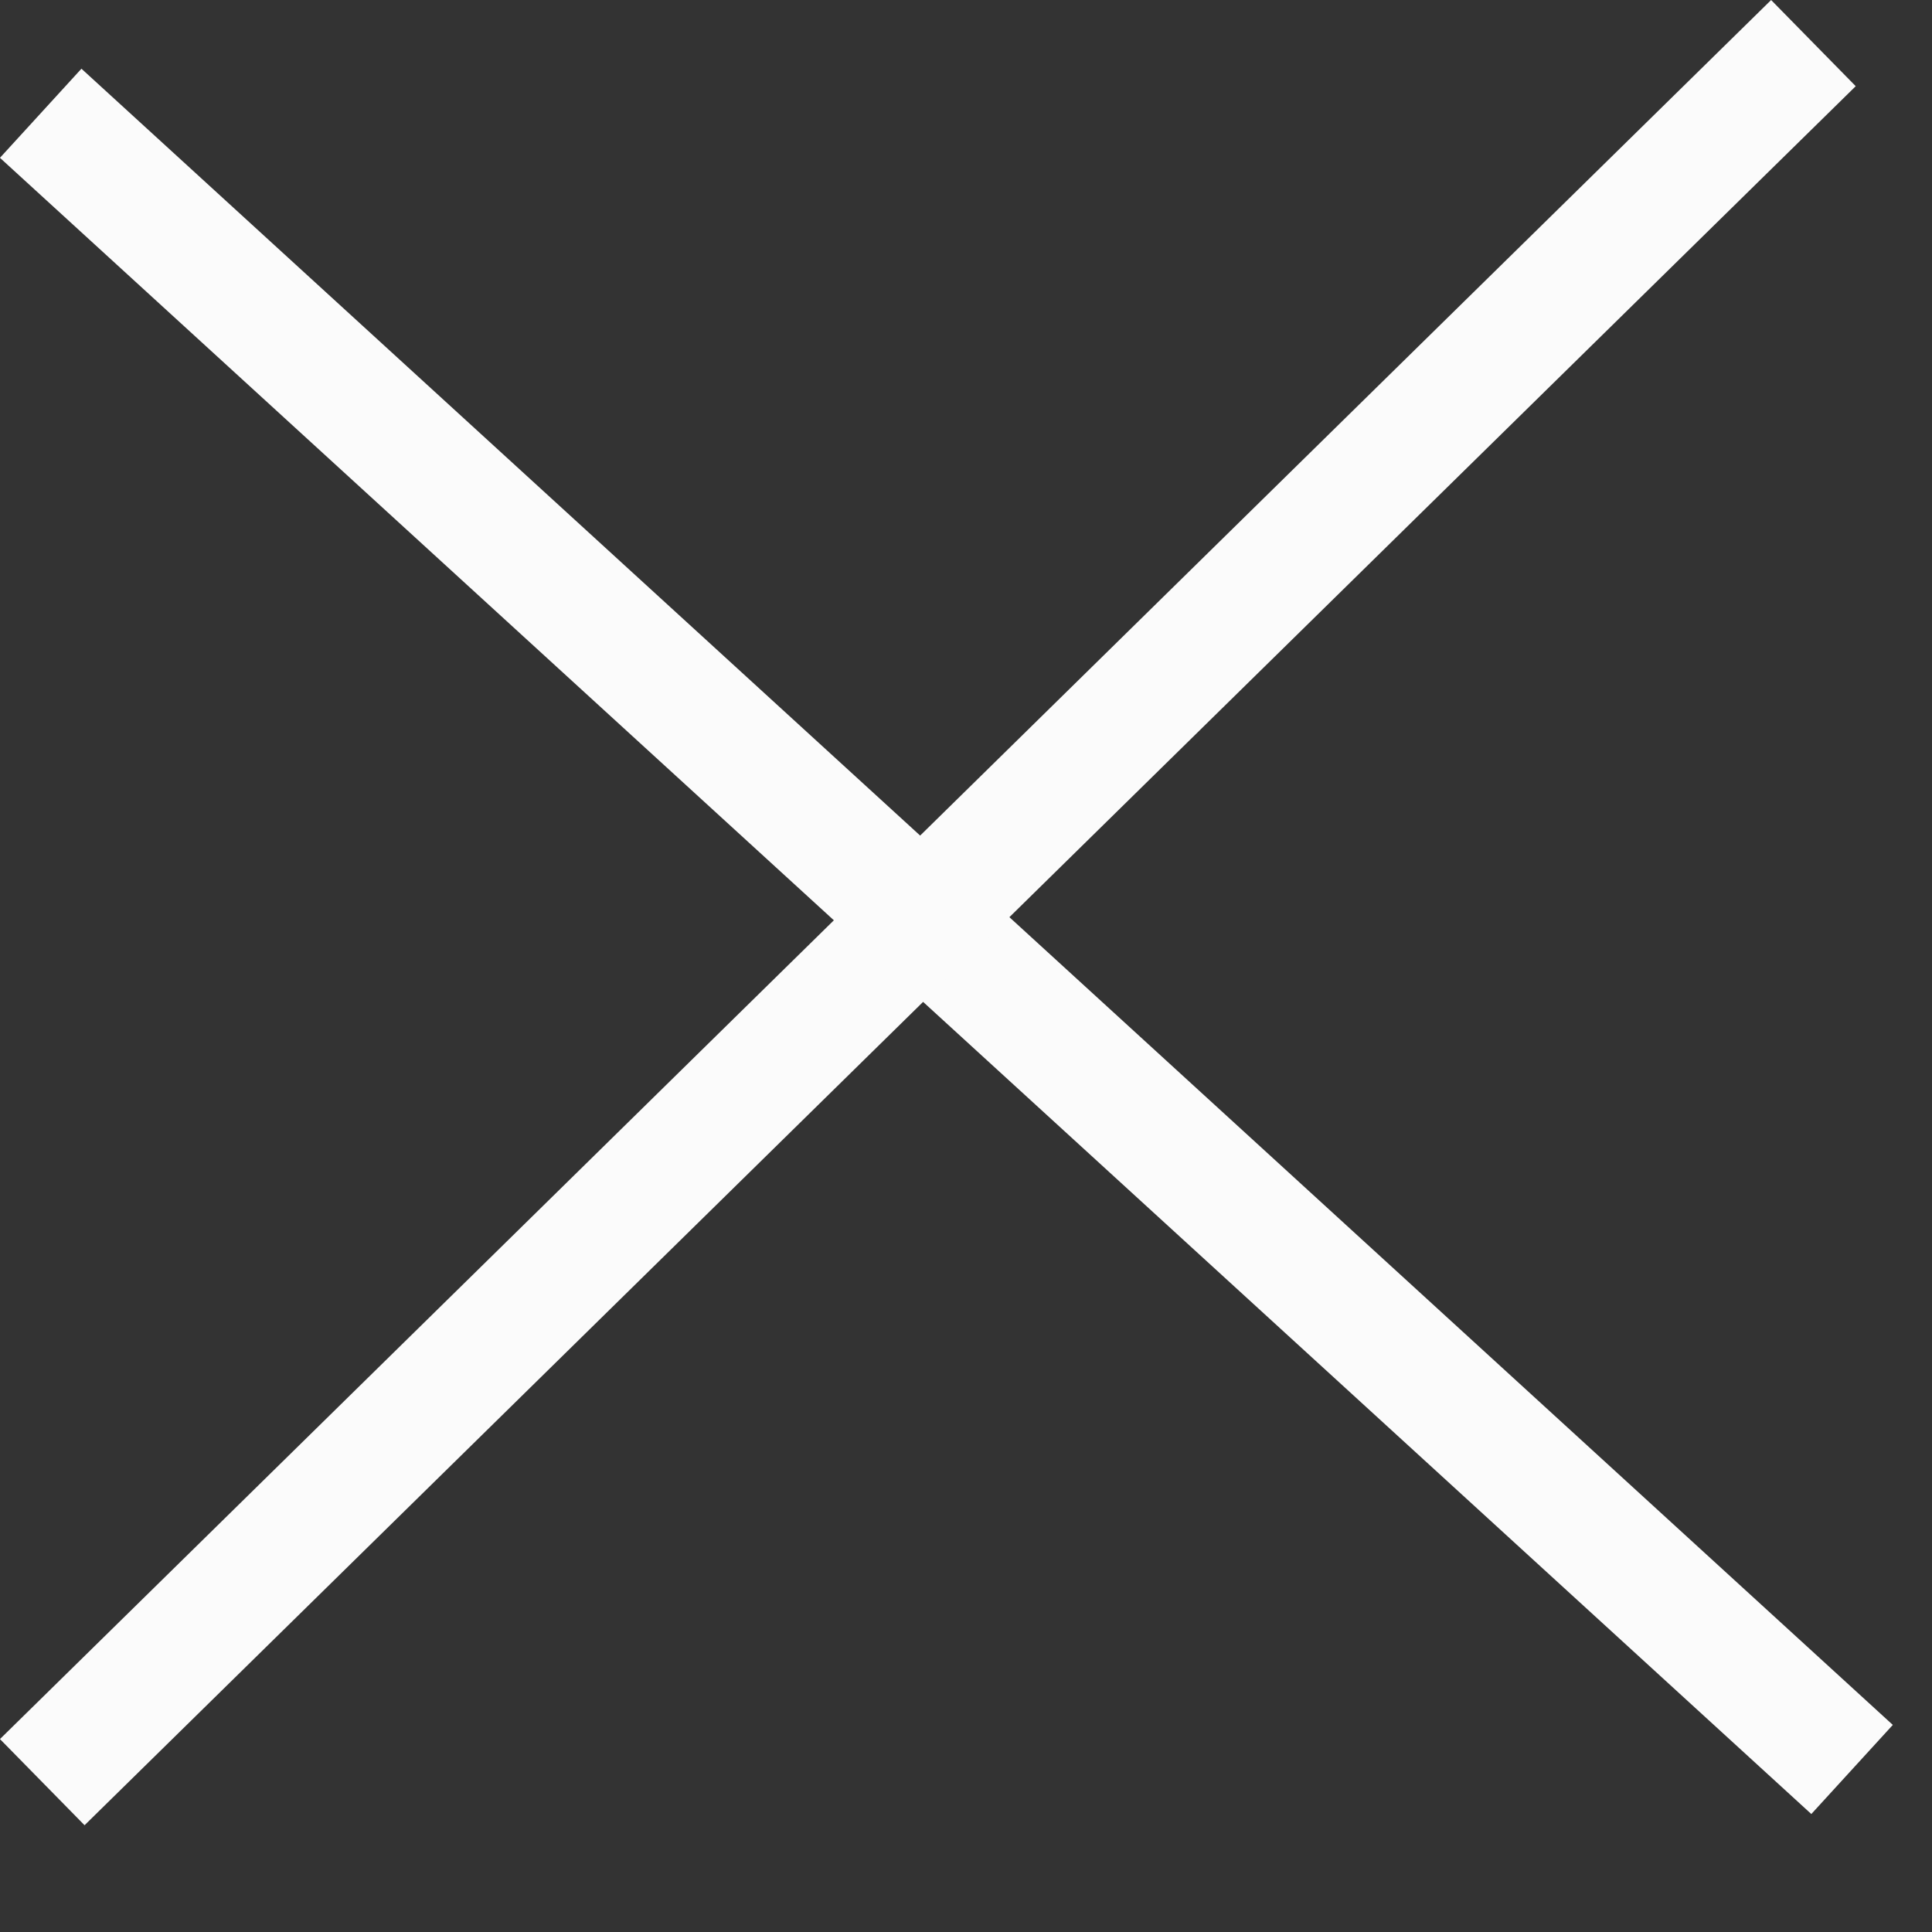 <svg width="16" height="16" viewBox="0 0 16 16" fill="none" xmlns="http://www.w3.org/2000/svg">
<rect x="0" y="0" width="16" height="16" fill="#333333" stroke="none"/>
<line x1="0.337" y1="0.938" x2="15.338" y2="14.654" stroke="#FBFBFB"/>
<line x1="15.018" y1="0.357" x2="0.35" y2="14.759" stroke="#FBFBFB"/>
</svg>
